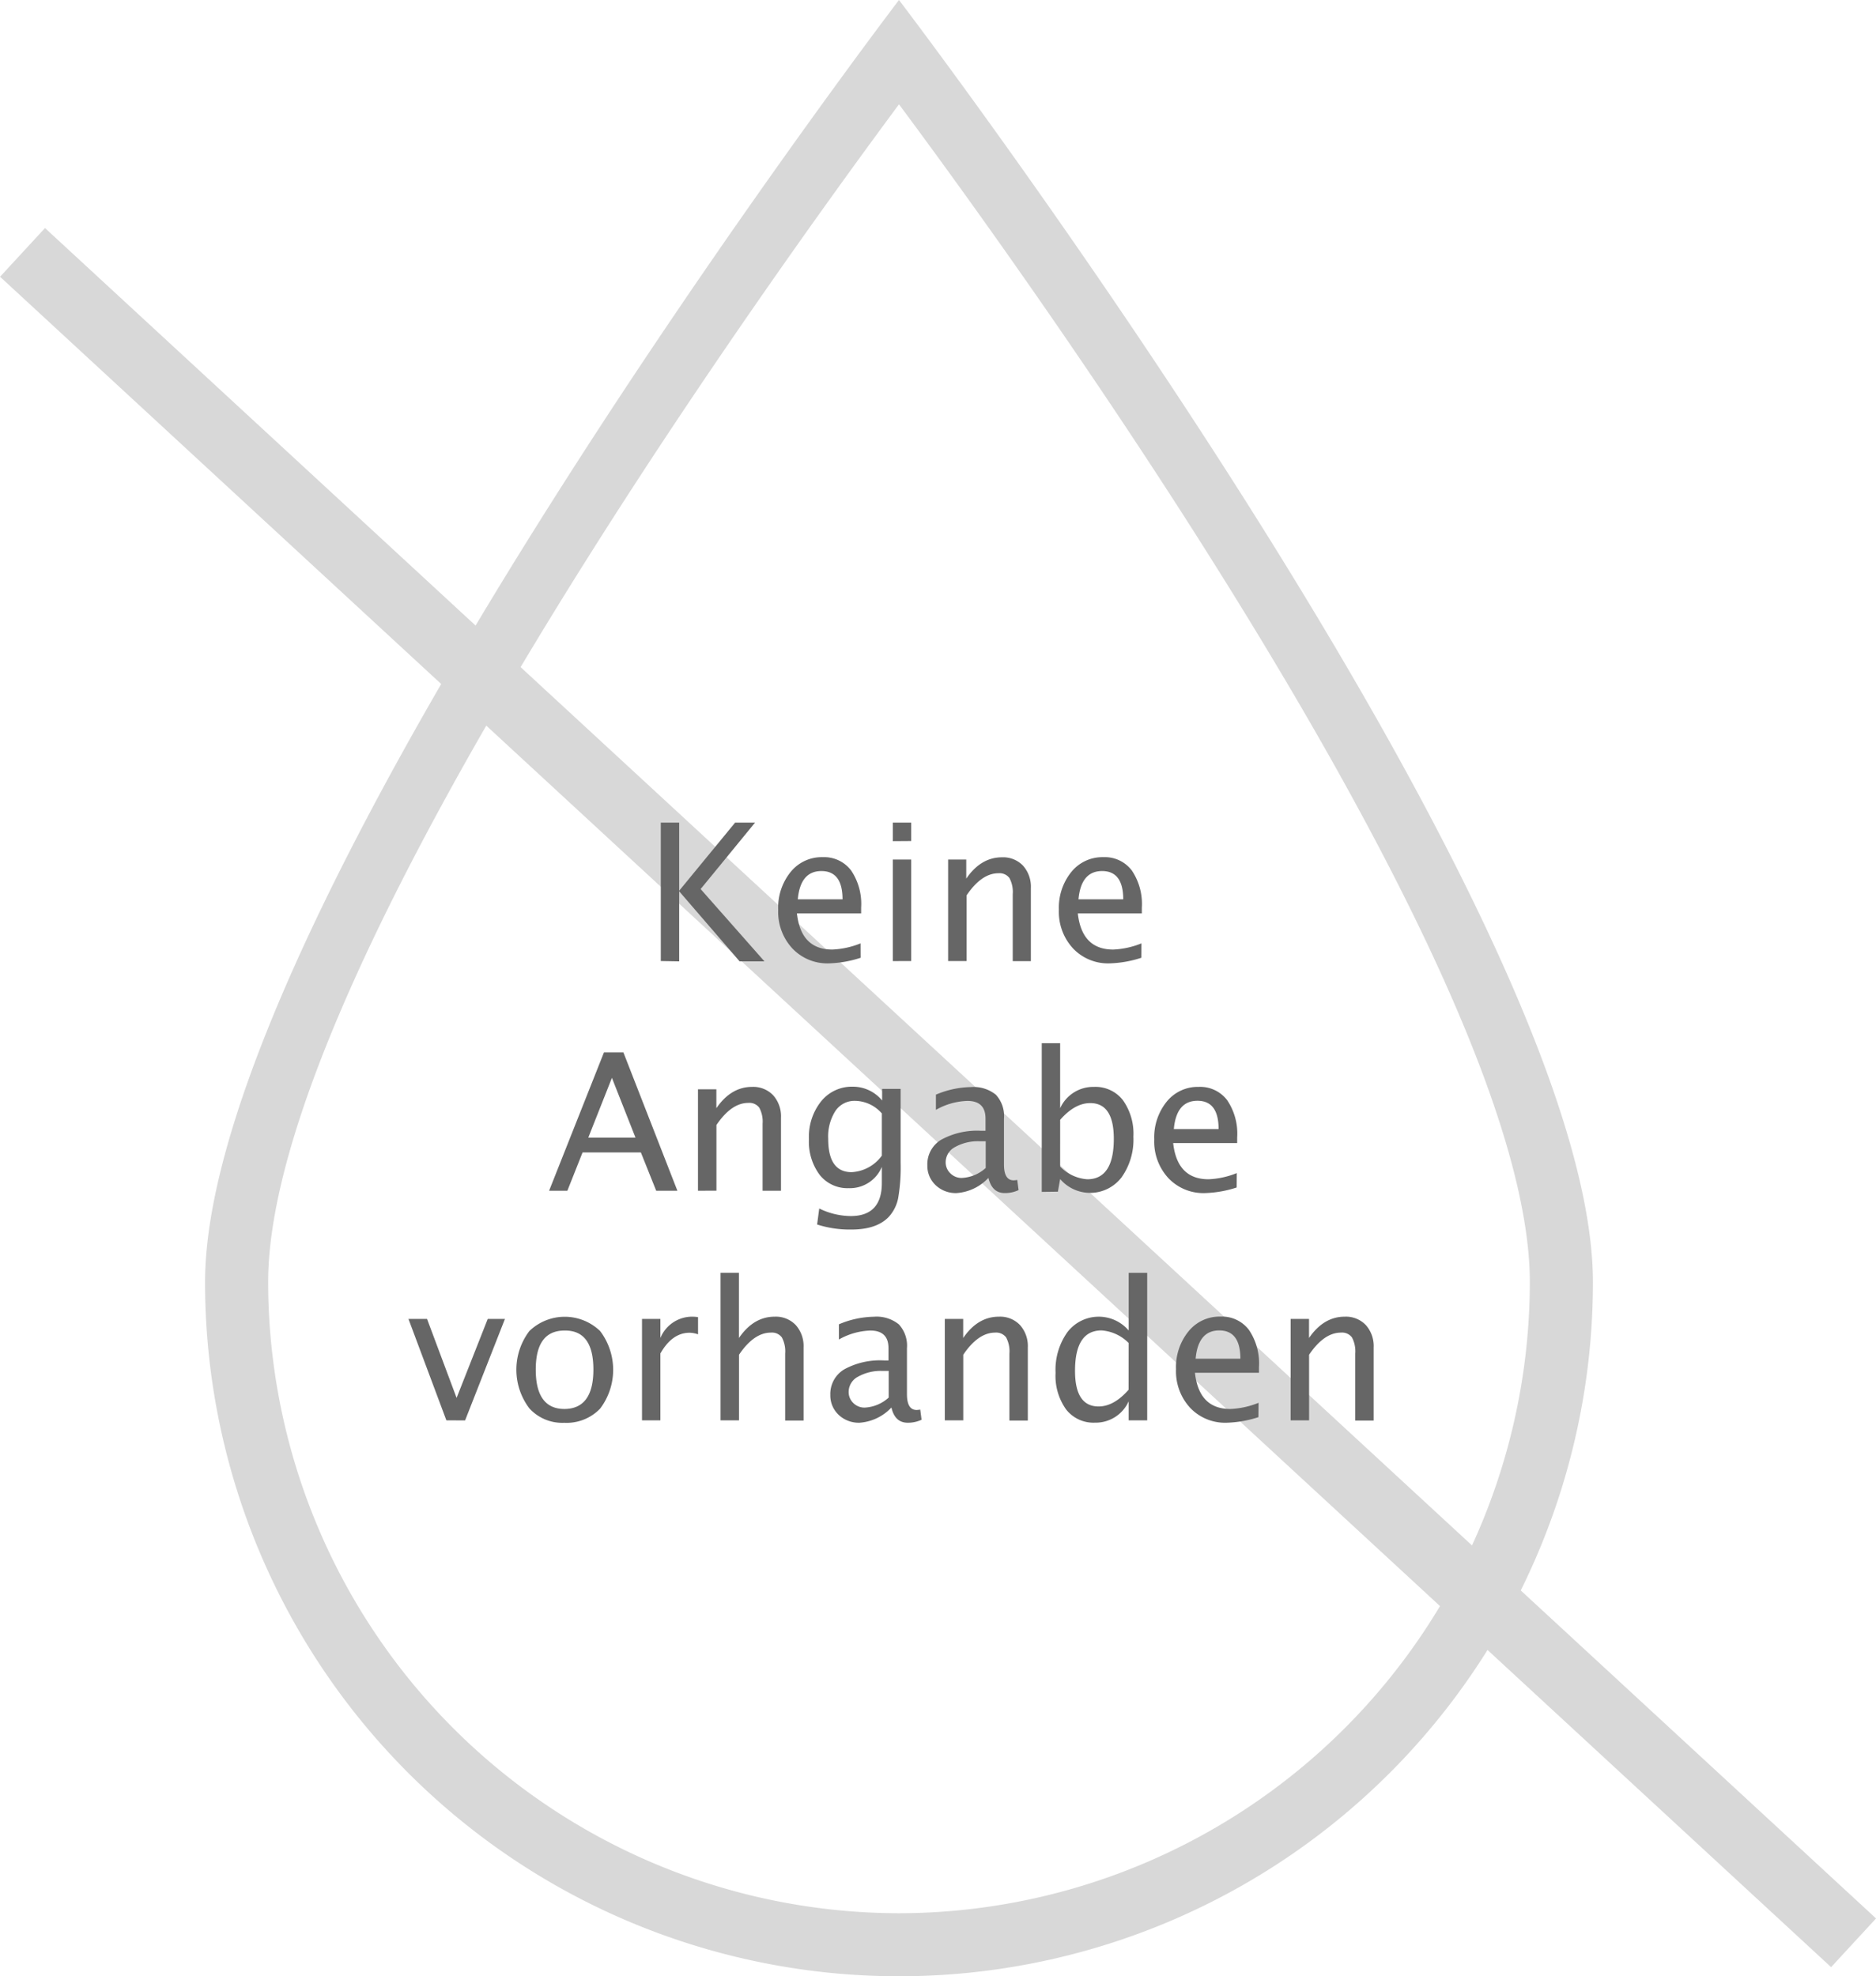 <svg id="Ebene_1" data-name="Ebene 1" xmlns="http://www.w3.org/2000/svg" viewBox="0 0 282.51 297.58"><defs><style>.cls-1{fill:#d8d8d8;}.cls-2{fill:#666;}</style></defs><title>keine_angabe</title><path class="cls-1" d="M138.87,99.13s-104.5,137-104.5,193.08a104.5,104.5,0,1,0,209,0C243.38,236.15,138.87,99.13,138.87,99.13Zm0,288.09a95.15,95.15,0,0,1-95-95c0-46.86,76.91-153,95-177.38,18.1,24.31,95,130.46,95,177.38A95.15,95.15,0,0,1,138.87,387.22Z" transform="translate(-3.49 -99.13)"/><rect class="cls-1" x="-42.88" y="259.41" width="375.26" height="9.98" transform="translate(214.24 -127.19) rotate(42.71)"/><path class="cls-2" d="M103,243.84V223h2.77v10.25L114.19,223h3L109,233l9.61,10.89h-3.74l-9.1-10.55v10.55Z" transform="translate(-3.49 -99.13)"/><path class="cls-2" d="M133.09,243.35a16.9,16.9,0,0,1-4.77.84,7.26,7.26,0,0,1-5.51-2.25,8.1,8.1,0,0,1-2.13-5.82,8.53,8.53,0,0,1,1.88-5.7,6,6,0,0,1,4.81-2.22,5.09,5.09,0,0,1,4.29,2,9,9,0,0,1,1.51,5.6v.86H123.5q.6,5.45,5.33,5.45a12.74,12.74,0,0,0,4.25-.93Zm-9.46-8.8h6.74q0-4.26-3.18-4.26T123.63,234.56Z" transform="translate(-3.49 -99.13)"/><path class="cls-2" d="M137.94,225.79V223h2.77v2.77Zm0,18.06V228.56h2.77v15.28Z" transform="translate(-3.49 -99.13)"/><path class="cls-2" d="M146.27,243.84V228.56H149v2.87q2.2-3.21,5.38-3.21a4.14,4.14,0,0,1,3.17,1.26,4.75,4.75,0,0,1,1.18,3.38v11H156V233.77a4.43,4.43,0,0,0-.5-2.43,1.86,1.86,0,0,0-1.65-.72q-2.55,0-4.8,3.33v9.89Z" transform="translate(-3.49 -99.13)"/><path class="cls-2" d="M175.36,243.35a16.9,16.9,0,0,1-4.77.84,7.26,7.26,0,0,1-5.51-2.25,8.1,8.1,0,0,1-2.13-5.82,8.53,8.53,0,0,1,1.88-5.7,6,6,0,0,1,4.81-2.22,5.09,5.09,0,0,1,4.29,2,9,9,0,0,1,1.51,5.6v.86h-9.64q.6,5.45,5.33,5.45a12.74,12.74,0,0,0,4.25-.93Zm-9.46-8.8h6.74q0-4.26-3.18-4.26T165.9,234.56Z" transform="translate(-3.49 -99.13)"/><path class="cls-2" d="M102.31,278.43,100,272.66H91.22l-2.29,5.77H86.18l8.26-20.83h2.93l8.13,20.83Zm-3.12-8-3.55-9-3.56,9Z" transform="translate(-3.49 -99.13)"/><path class="cls-2" d="M108.6,278.43V263.15h2.77V266q2.2-3.21,5.38-3.21a4.14,4.14,0,0,1,3.17,1.26,4.75,4.75,0,0,1,1.18,3.38v11h-2.77V268.35a4.43,4.43,0,0,0-.5-2.43,1.86,1.86,0,0,0-1.65-.72q-2.55,0-4.8,3.33v9.89Z" transform="translate(-3.49 -99.13)"/><path class="cls-2" d="M126.54,283.51l.32-2.41a11,11,0,0,0,4.74,1.14q4.69,0,4.69-5v-2.41a5.21,5.21,0,0,1-5,3.21,5.32,5.32,0,0,1-4.36-2,8.32,8.32,0,0,1-1.62-5.39,8.54,8.54,0,0,1,1.84-5.69,5.94,5.94,0,0,1,4.77-2.2,5.69,5.69,0,0,1,4.41,2.08v-1.75h2.79v11.12a27.45,27.45,0,0,1-.37,5.31,5.84,5.84,0,0,1-1.4,2.82q-1.82,1.93-5.64,1.93A16.07,16.07,0,0,1,126.54,283.51Zm9.75-10.37v-6.35a5.47,5.47,0,0,0-4-1.9,3.47,3.47,0,0,0-3,1.53,7.18,7.18,0,0,0-1.08,4.21q0,5,3.53,5A6,6,0,0,0,136.29,273.14Z" transform="translate(-3.49 -99.13)"/><path class="cls-2" d="M152.34,276.49a7.27,7.27,0,0,1-4.8,2.29,4.4,4.4,0,0,1-3.15-1.19,4,4,0,0,1-1.25-3,4.3,4.3,0,0,1,2.1-3.85,11.23,11.23,0,0,1,6-1.34h.66v-1.84q0-2.66-2.73-2.66a10.21,10.21,0,0,0-4.74,1.35v-2.29a14,14,0,0,1,5.25-1.14,5.33,5.33,0,0,1,3.78,1.15,4.73,4.73,0,0,1,1.22,3.59v6.92q0,2.38,1.46,2.38a3.68,3.68,0,0,0,.54-.06l.2,1.53a4.78,4.78,0,0,1-2.08.45Q152.88,278.78,152.34,276.49Zm-.41-1.51v-4l-.93,0a7,7,0,0,0-3.69.87,2.59,2.59,0,0,0-1.41,2.27,2.27,2.27,0,0,0,.71,1.69,2.36,2.36,0,0,0,1.72.69A5.77,5.77,0,0,0,151.93,275Z" transform="translate(-3.49 -99.13)"/><path class="cls-2" d="M160.37,278.6V256.21h2.77V266a5.47,5.47,0,0,1,5.11-3.21,5.22,5.22,0,0,1,4.34,2,8.68,8.68,0,0,1,1.58,5.5,9.78,9.78,0,0,1-1.79,6.13,5.95,5.95,0,0,1-9.24.25l-.34,1.9Zm2.77-3.81a6.29,6.29,0,0,0,4.08,1.91q4,0,4-6.09,0-5.38-3.55-5.38-2.32,0-4.53,2.52Z" transform="translate(-3.49 -99.13)"/><path class="cls-2" d="M189.72,277.94a16.9,16.9,0,0,1-4.77.84,7.26,7.26,0,0,1-5.51-2.25,8.1,8.1,0,0,1-2.13-5.82,8.53,8.53,0,0,1,1.88-5.7,6,6,0,0,1,4.81-2.22,5.09,5.09,0,0,1,4.29,2,9,9,0,0,1,1.51,5.6v.86h-9.64q.6,5.45,5.33,5.45a12.74,12.74,0,0,0,4.25-.93Zm-9.46-8.8H187q0-4.26-3.18-4.26T180.26,269.14Z" transform="translate(-3.49 -99.13)"/><path class="cls-2" d="M70.71,313,65,297.73H67.8l4.45,11.89,4.69-11.89h2.59l-6,15.28Z" transform="translate(-3.49 -99.13)"/><path class="cls-2" d="M88.45,313.37a6.7,6.7,0,0,1-5.24-2.17,9.64,9.64,0,0,1,0-11.65,7.68,7.68,0,0,1,10.65,0,9.67,9.67,0,0,1,0,11.69A7,7,0,0,1,88.45,313.37Zm0-2.08q4.4,0,4.4-5.94t-4.35-5.87q-4.34,0-4.33,5.9T88.49,311.29Z" transform="translate(-3.49 -99.13)"/><path class="cls-2" d="M100.17,313V297.73h2.77v2.87a5.17,5.17,0,0,1,4.78-3.21,5.93,5.93,0,0,1,.89.07v2.59a4.06,4.06,0,0,0-1.27-.24q-2.63,0-4.4,3.12V313Z" transform="translate(-3.49 -99.13)"/><path class="cls-2" d="M112,313V290.79h2.77v9.81q2.2-3.21,5.38-3.21a4.13,4.13,0,0,1,3.17,1.26,4.75,4.75,0,0,1,1.18,3.38v11h-2.77V302.94a4.43,4.43,0,0,0-.5-2.43,1.86,1.86,0,0,0-1.65-.72q-2.55,0-4.8,3.33V313Z" transform="translate(-3.49 -99.13)"/><path class="cls-2" d="M137.73,311.07a7.28,7.28,0,0,1-4.8,2.29,4.4,4.4,0,0,1-3.15-1.19,4,4,0,0,1-1.25-3,4.31,4.31,0,0,1,2.1-3.85,11.24,11.24,0,0,1,6-1.34h.66v-1.84q0-2.66-2.73-2.66a10.21,10.21,0,0,0-4.74,1.35v-2.29a14,14,0,0,1,5.25-1.14,5.33,5.33,0,0,1,3.78,1.15,4.73,4.73,0,0,1,1.22,3.59v6.92q0,2.38,1.46,2.38a3.62,3.62,0,0,0,.54-.06l.2,1.53a4.77,4.77,0,0,1-2.08.45Q138.26,313.37,137.73,311.07Zm-.41-1.51v-4l-.93,0a7,7,0,0,0-3.69.87,2.59,2.59,0,0,0-1.41,2.27,2.27,2.27,0,0,0,.7,1.69,2.36,2.36,0,0,0,1.72.69A5.77,5.77,0,0,0,137.32,309.57Z" transform="translate(-3.49 -99.13)"/><path class="cls-2" d="M145.77,313V297.73h2.77v2.87q2.19-3.21,5.38-3.21a4.13,4.13,0,0,1,3.17,1.26,4.74,4.74,0,0,1,1.18,3.38v11h-2.77V302.94a4.42,4.42,0,0,0-.5-2.43,1.86,1.86,0,0,0-1.65-.72q-2.55,0-4.8,3.33V313Z" transform="translate(-3.49 -99.13)"/><path class="cls-2" d="M173.46,313v-2.87a5.44,5.44,0,0,1-5.09,3.22,5.22,5.22,0,0,1-4.34-2,8.67,8.67,0,0,1-1.58-5.5,9.76,9.76,0,0,1,1.79-6.14,5.94,5.94,0,0,1,9.22-.24v-8.68h2.79V313Zm0-11.64a6.36,6.36,0,0,0-4.08-1.9q-4,0-4,6.09,0,5.36,3.55,5.36,2.31,0,4.52-2.52Z" transform="translate(-3.49 -99.13)"/><path class="cls-2" d="M193,312.52a16.91,16.91,0,0,1-4.77.84,7.26,7.26,0,0,1-5.51-2.24,8.1,8.1,0,0,1-2.13-5.82,8.53,8.53,0,0,1,1.88-5.7,6,6,0,0,1,4.81-2.22,5.09,5.09,0,0,1,4.29,2,9,9,0,0,1,1.51,5.6v.86h-9.64q.6,5.45,5.33,5.45a12.74,12.74,0,0,0,4.25-.93Zm-9.46-8.8h6.74q0-4.26-3.18-4.26T183.54,303.73Z" transform="translate(-3.49 -99.13)"/><path class="cls-2" d="M197.85,313V297.73h2.77v2.87q2.2-3.21,5.38-3.21a4.14,4.14,0,0,1,3.17,1.26,4.75,4.75,0,0,1,1.18,3.38v11h-2.77V302.94a4.43,4.43,0,0,0-.5-2.43,1.86,1.86,0,0,0-1.65-.72q-2.55,0-4.8,3.33V313Z" transform="translate(-3.49 -99.13)"/></svg>